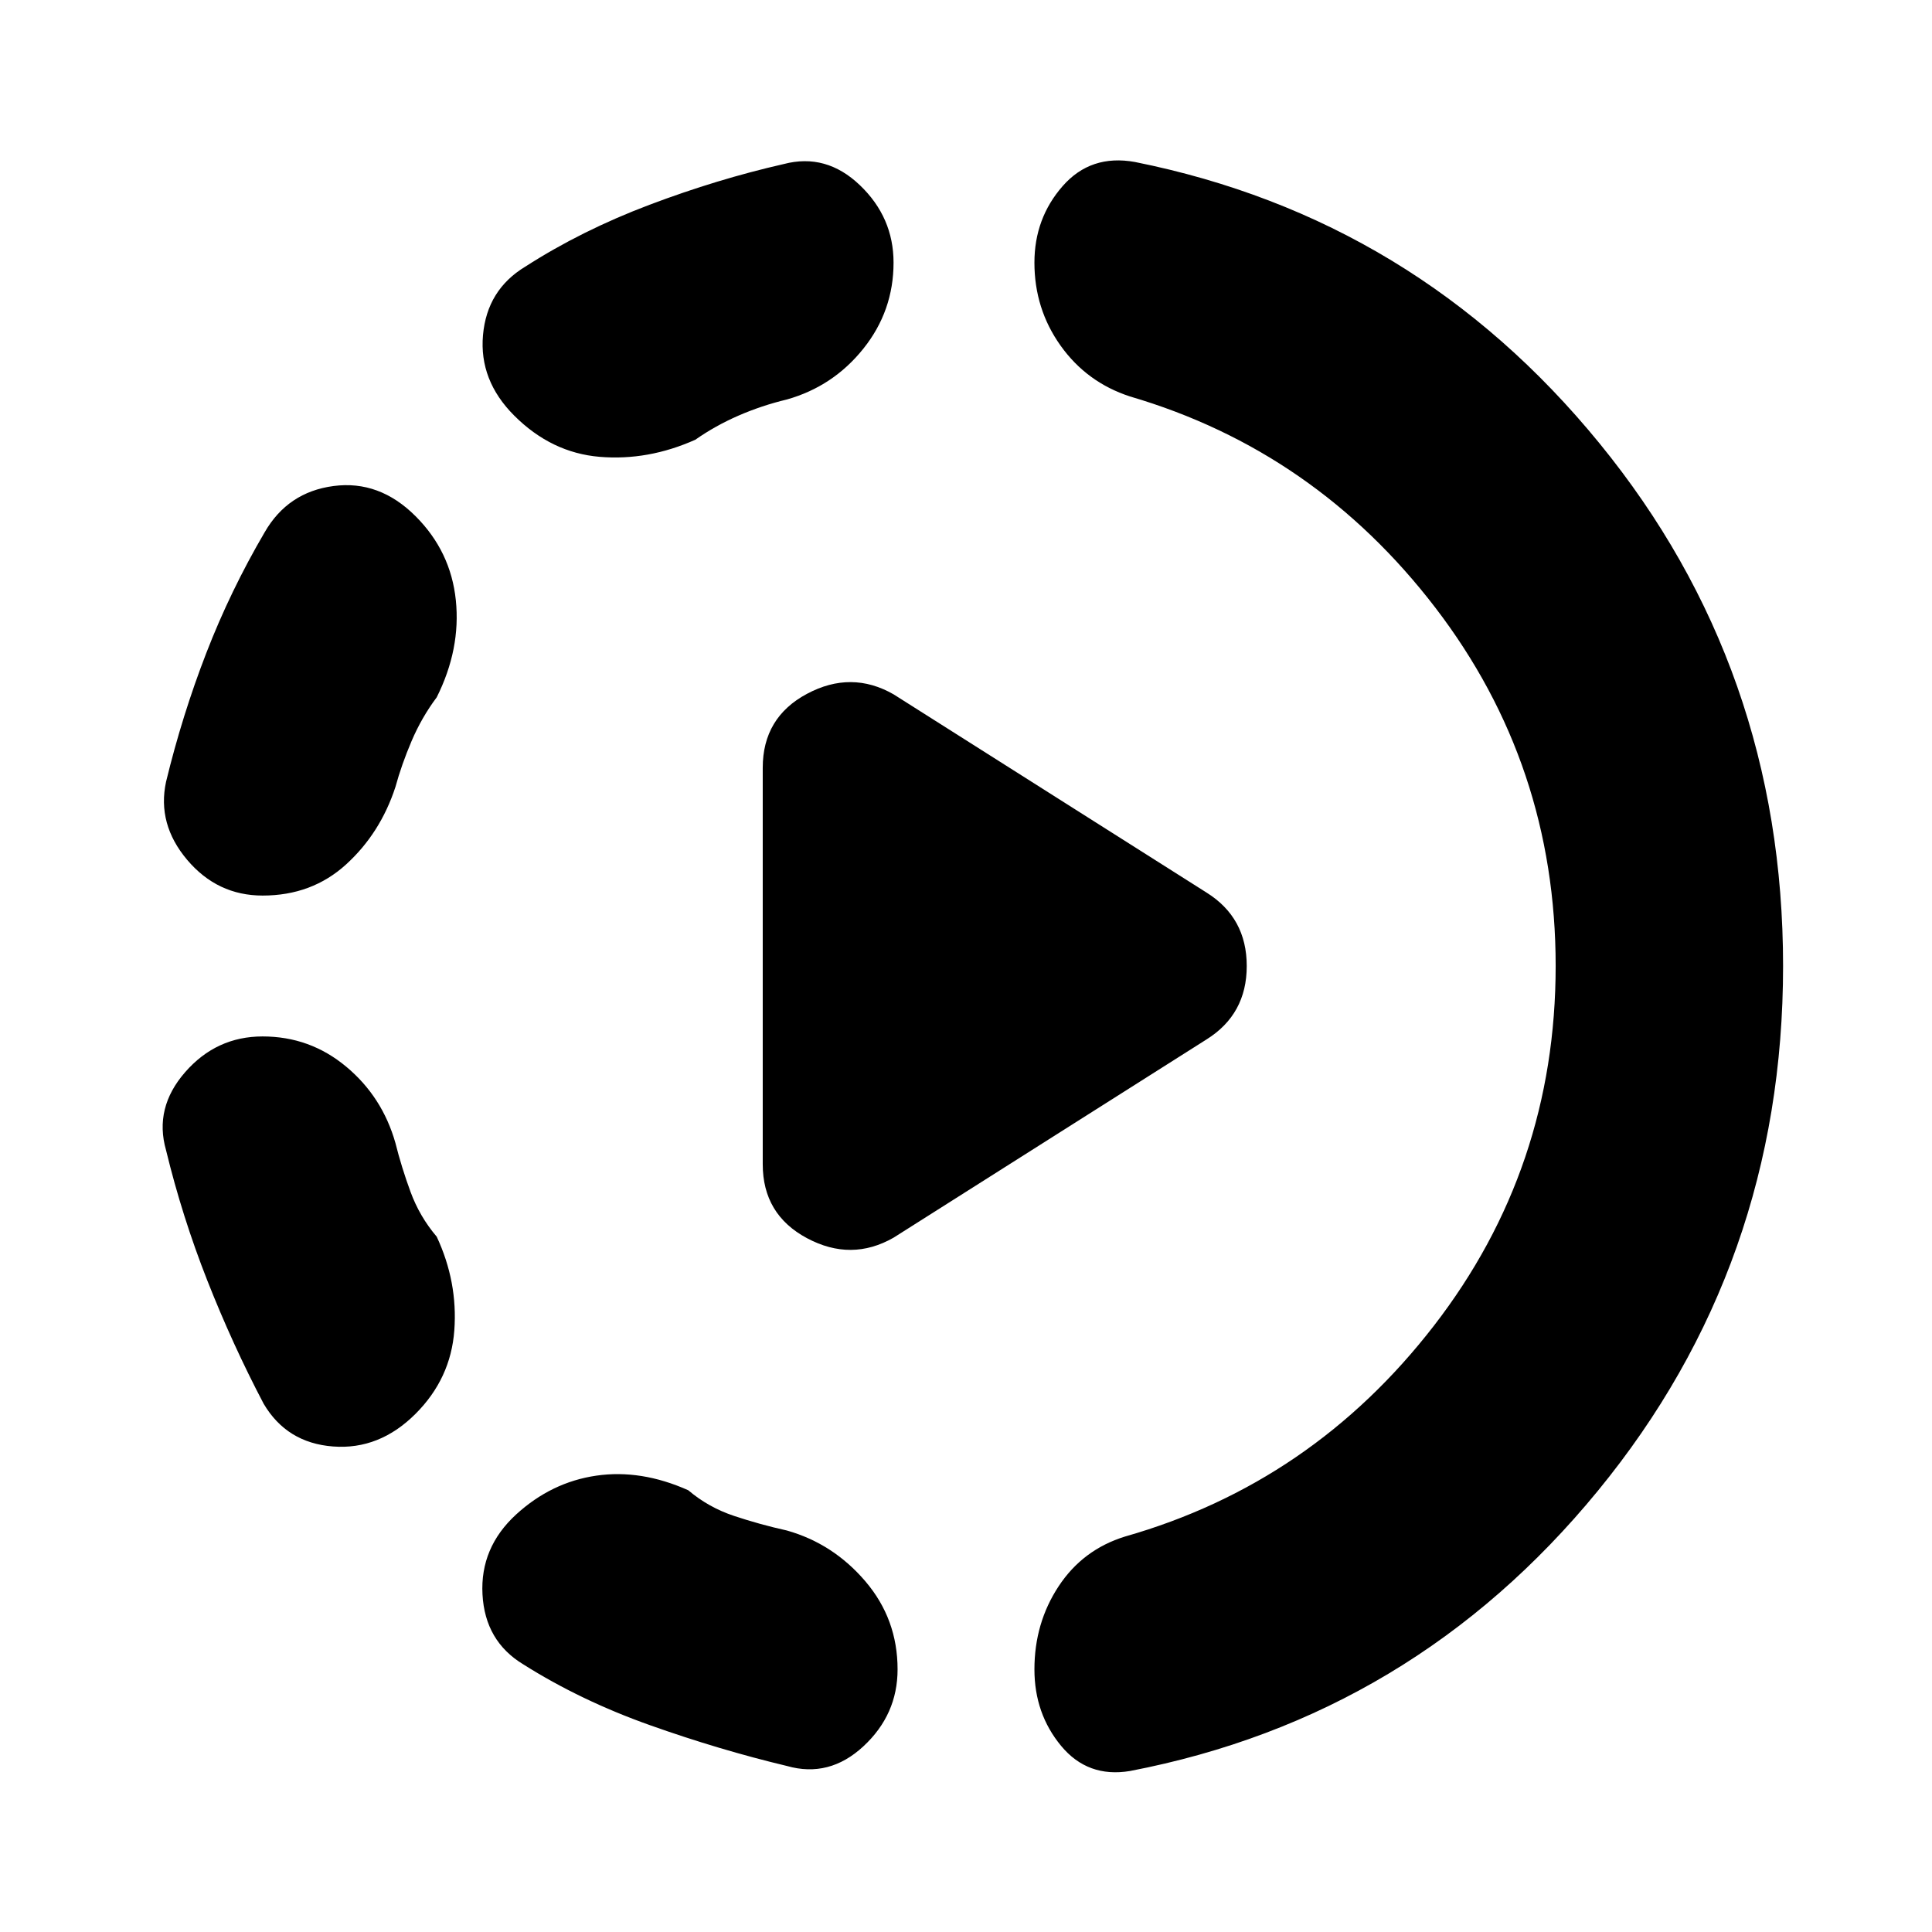 <svg xmlns="http://www.w3.org/2000/svg" height="20" viewBox="0 -960 960 960" width="20"><path d="m444-345 155.5-98.5q20-12.5 20-36.5t-20-36.5L444-615q-21-12-43-.25t-22 36.75v197q0 25 22 36.75t43-.25ZM130.5-445q23.5 0 41.5 15t24.5 38q3 12 7.5 24.25t13 22.25q10.5 22.5 8.75 46.5t-19.25 41.5q-18 18-41 16.25T131-262.5q-15.5-29.5-28-61.25T82.5-388.5q-6-21 9.5-38.75T130.5-445Zm76-258.5q17.5 17.5 20 41.75T217-613.5q-7.5 10-12.5 21.75t-8 22.75q-7.5 23-24.5 38.5T130.5-515Q108-515 93-532.75T82.5-571.5q8-33 20-64t29-60q11.5-20 34.25-23t40.75 15Zm50 496q17.5-16 39.75-19.25T342-219.5q10 8.5 22.75 12.75T391-199.5q23 6.5 39 25.25t16 43.75q0 22.5-17 38.25t-38 9.75q-33.5-8-68-20.25T260-133q-19-11.5-20.25-34.75t16.75-39.75Zm187.5-622q0 24-15 42.75t-38 25.25q-12.5 3-24 8t-21.5 12Q322-731 298-733t-42.5-20.5Q238-771 240-793.5t21-34q28-18 61.75-30.75t66.75-20.25q21-5.5 37.75 10.5T444-829.5ZM773-480q0-100-59.75-178T561.5-763q-21.5-7-34.5-25.25t-13-41.25q0-22 14-38t36-12q139.5 28 230.75 139.75T886-480q0 148.5-92 260.75T561.5-80q-21 3.5-34.25-12.5t-13.25-38q0-23 12-41.25t33-24.75q93-26.5 153.5-104.75T773-480Z"/></svg>